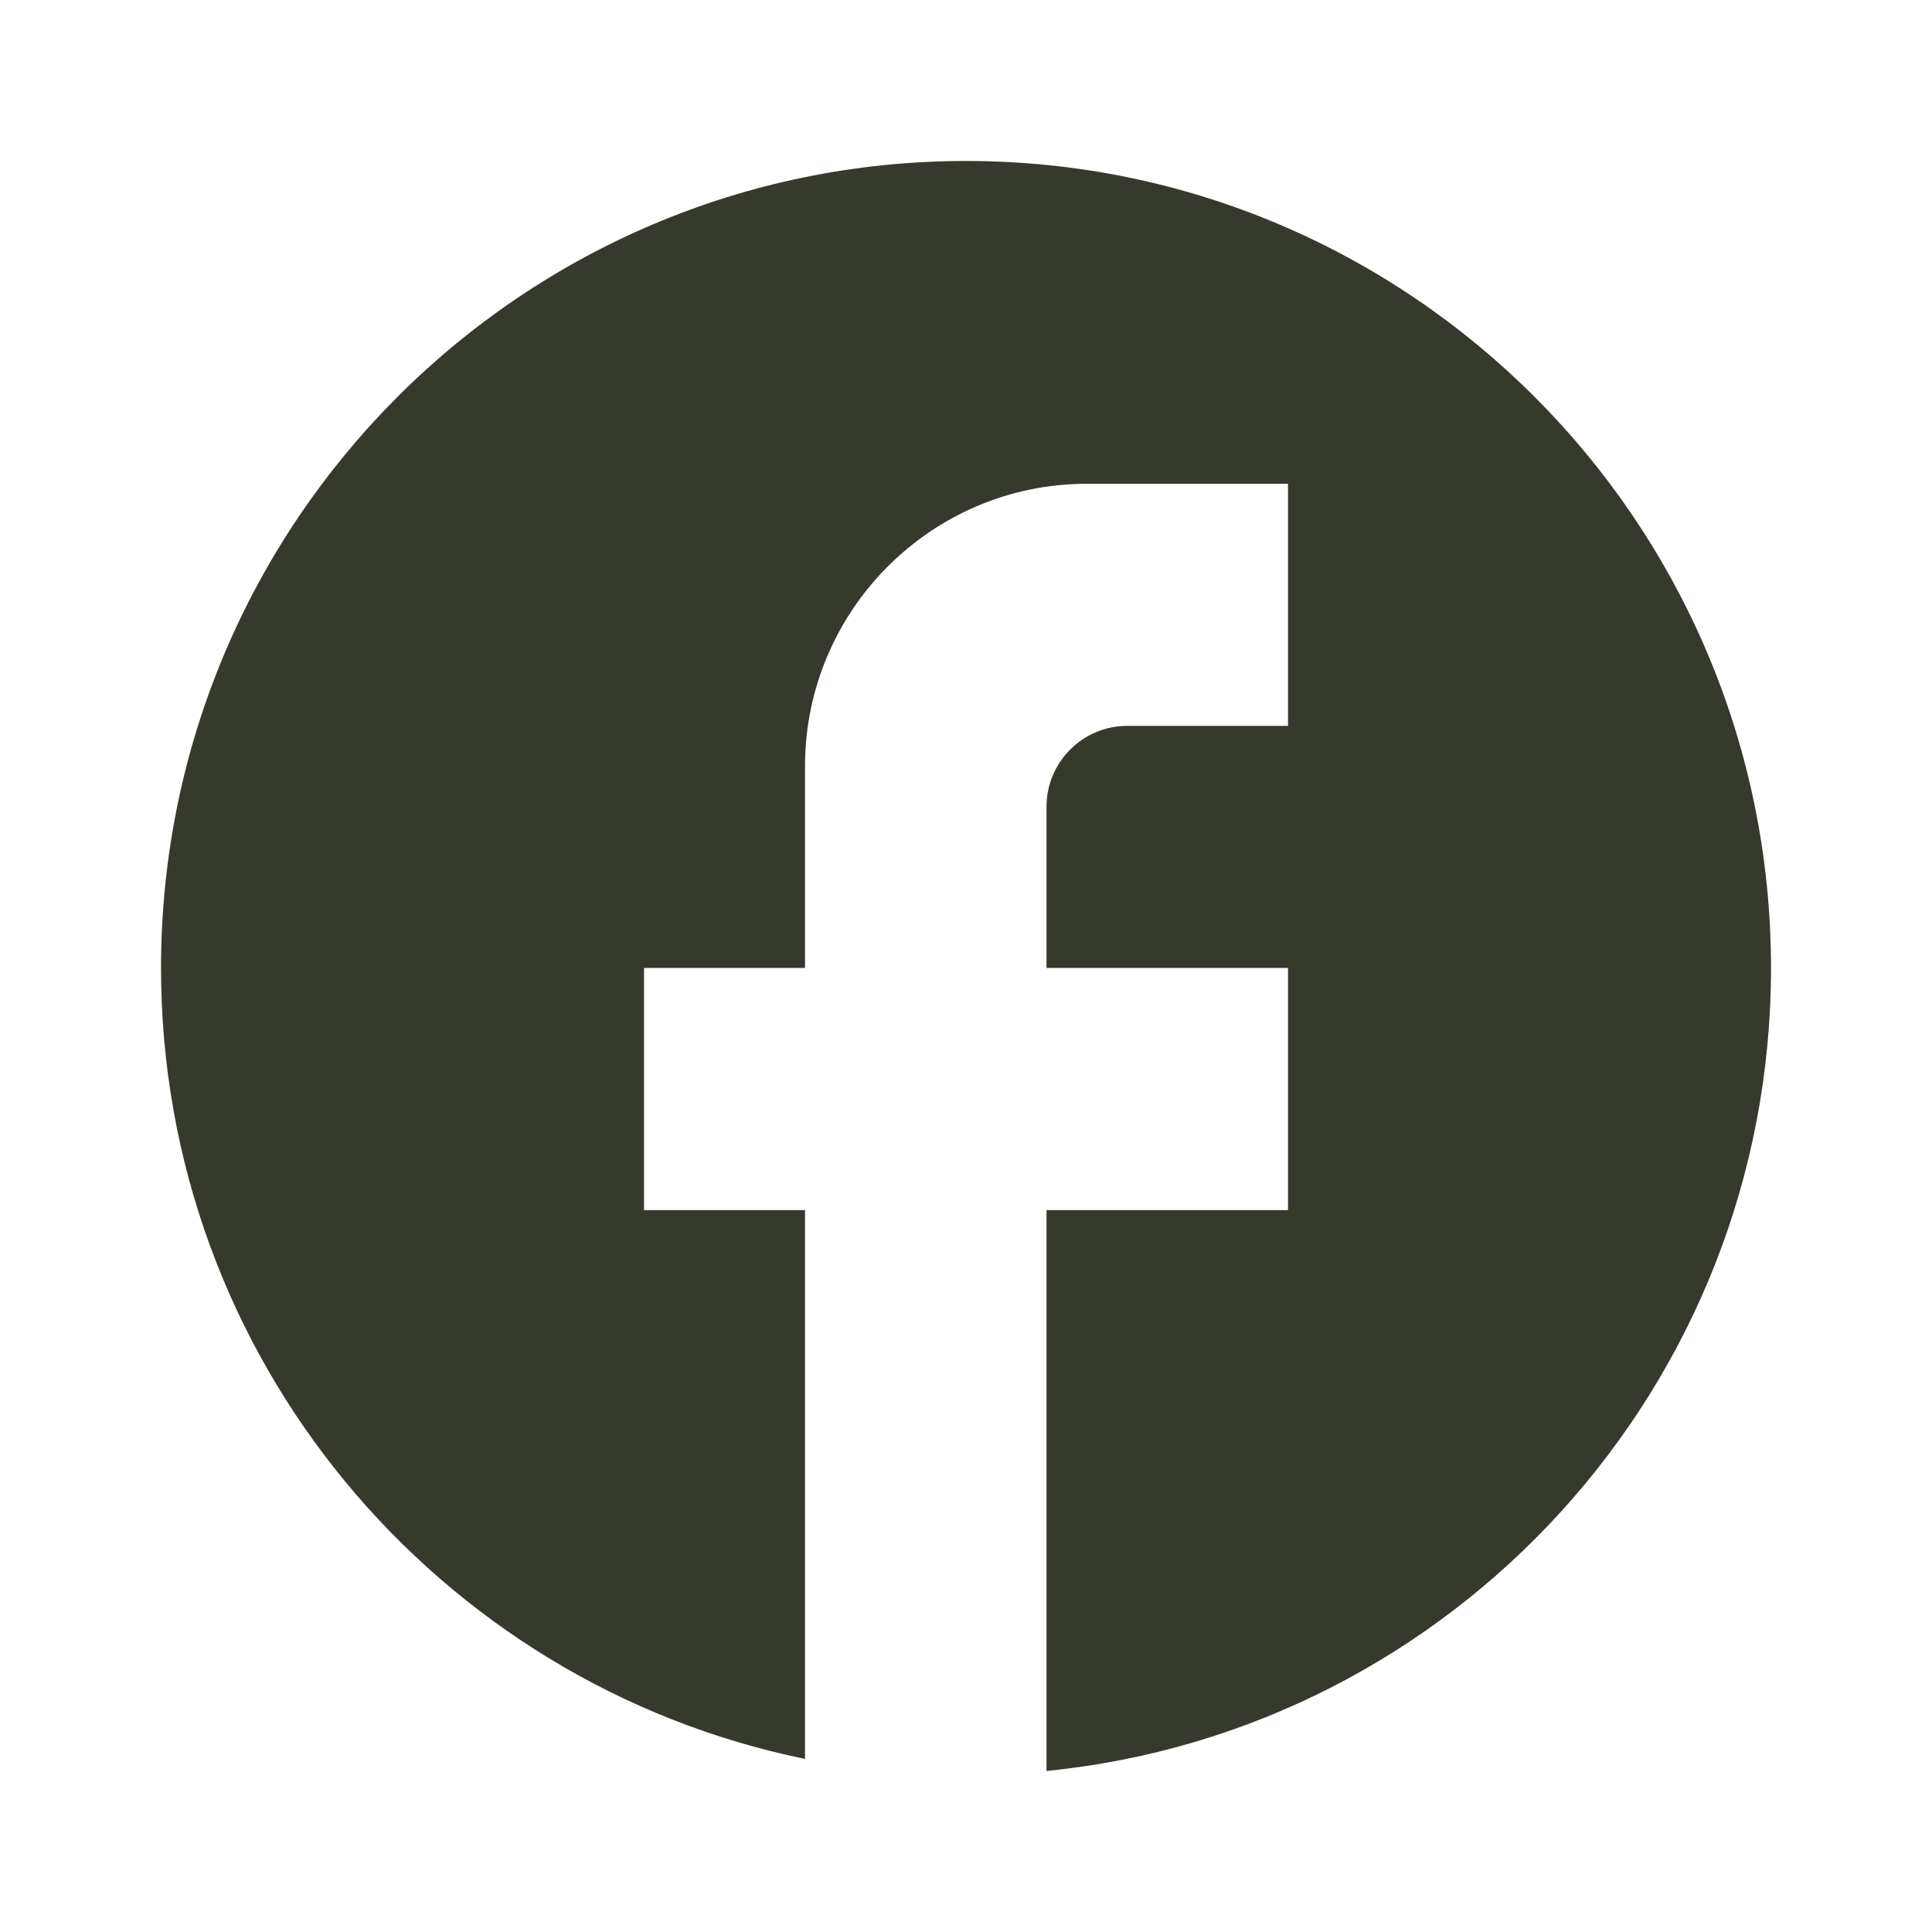 <svg width="40" height="40" viewBox="0 0 40 40" fill="none" xmlns="http://www.w3.org/2000/svg">
<path d="M36.667 20.041C36.667 10.818 29.201 3.333 20.001 3.333C10.801 3.333 3.334 10.818 3.334 20.041C3.334 28.128 9.067 34.862 16.667 36.416V25.054H13.334V20.041H16.667V15.864C16.667 12.64 19.284 10.016 22.501 10.016H26.667V15.029H23.334C22.417 15.029 21.667 15.781 21.667 16.7V20.041H26.667V25.054H21.667V36.666C30.084 35.831 36.667 28.713 36.667 20.041Z" fill="#36392D"/>
</svg>
